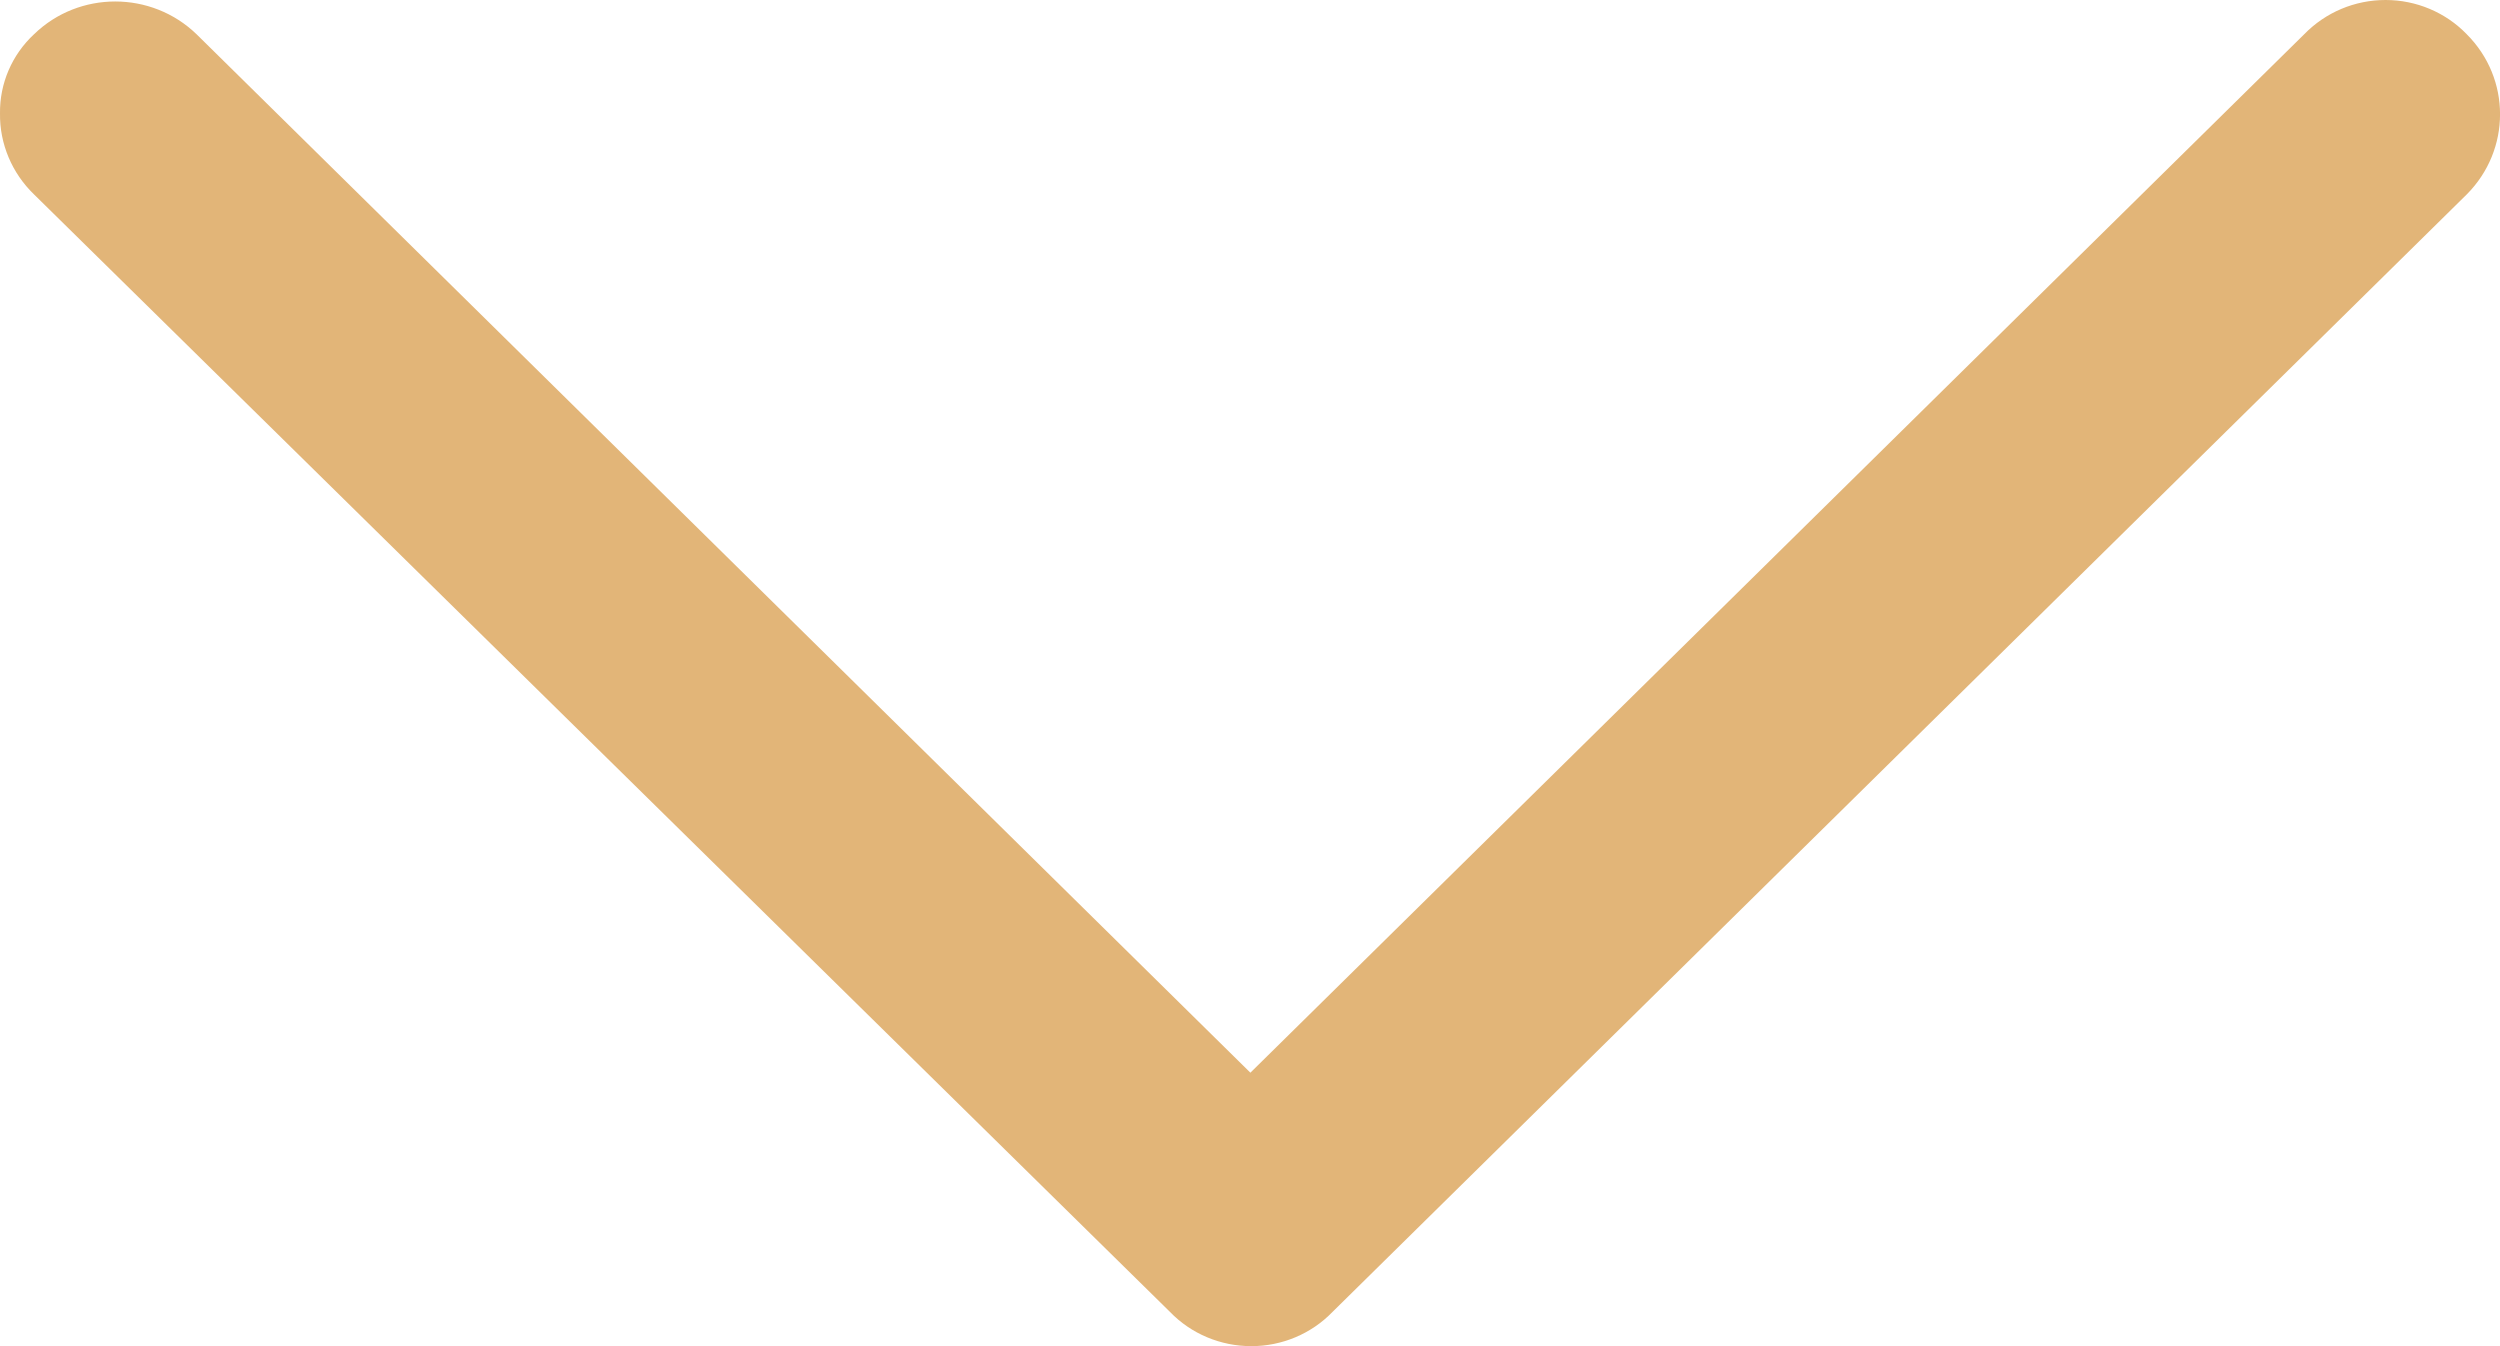 <?xml version="1.0" encoding="UTF-8"?>
<svg width="13px" height="7px" viewBox="0 0 13 7" version="1.1" xmlns="http://www.w3.org/2000/svg" xmlns:xlink="http://www.w3.org/1999/xlink">
    <title>下拉箭头</title>
    <g id="确定页面" stroke="none" stroke-width="1" fill="none" fill-rule="evenodd">
        <path d="M6.502,5.578 L11.982,0.178 C12.093,0.064 12.245,0 12.405,0 C12.564,0 12.717,0.064 12.827,0.178 C13.058,0.409 13.058,0.779 12.827,1.011 L6.929,6.822 C6.819,6.936 6.666,7 6.507,7 C6.347,7 6.194,6.936 6.084,6.822 L0.177,1.011 C0.062,0.9 -0.002,0.748 0,0.59 C-0.002,0.434 0.062,0.285 0.177,0.178 C0.411,-0.049 0.787,-0.049 1.022,0.178 L6.502,5.578 Z" id="下拉箭头" fill="#E2B578" fill-rule="nonzero"></path>
    </g>
</svg>
